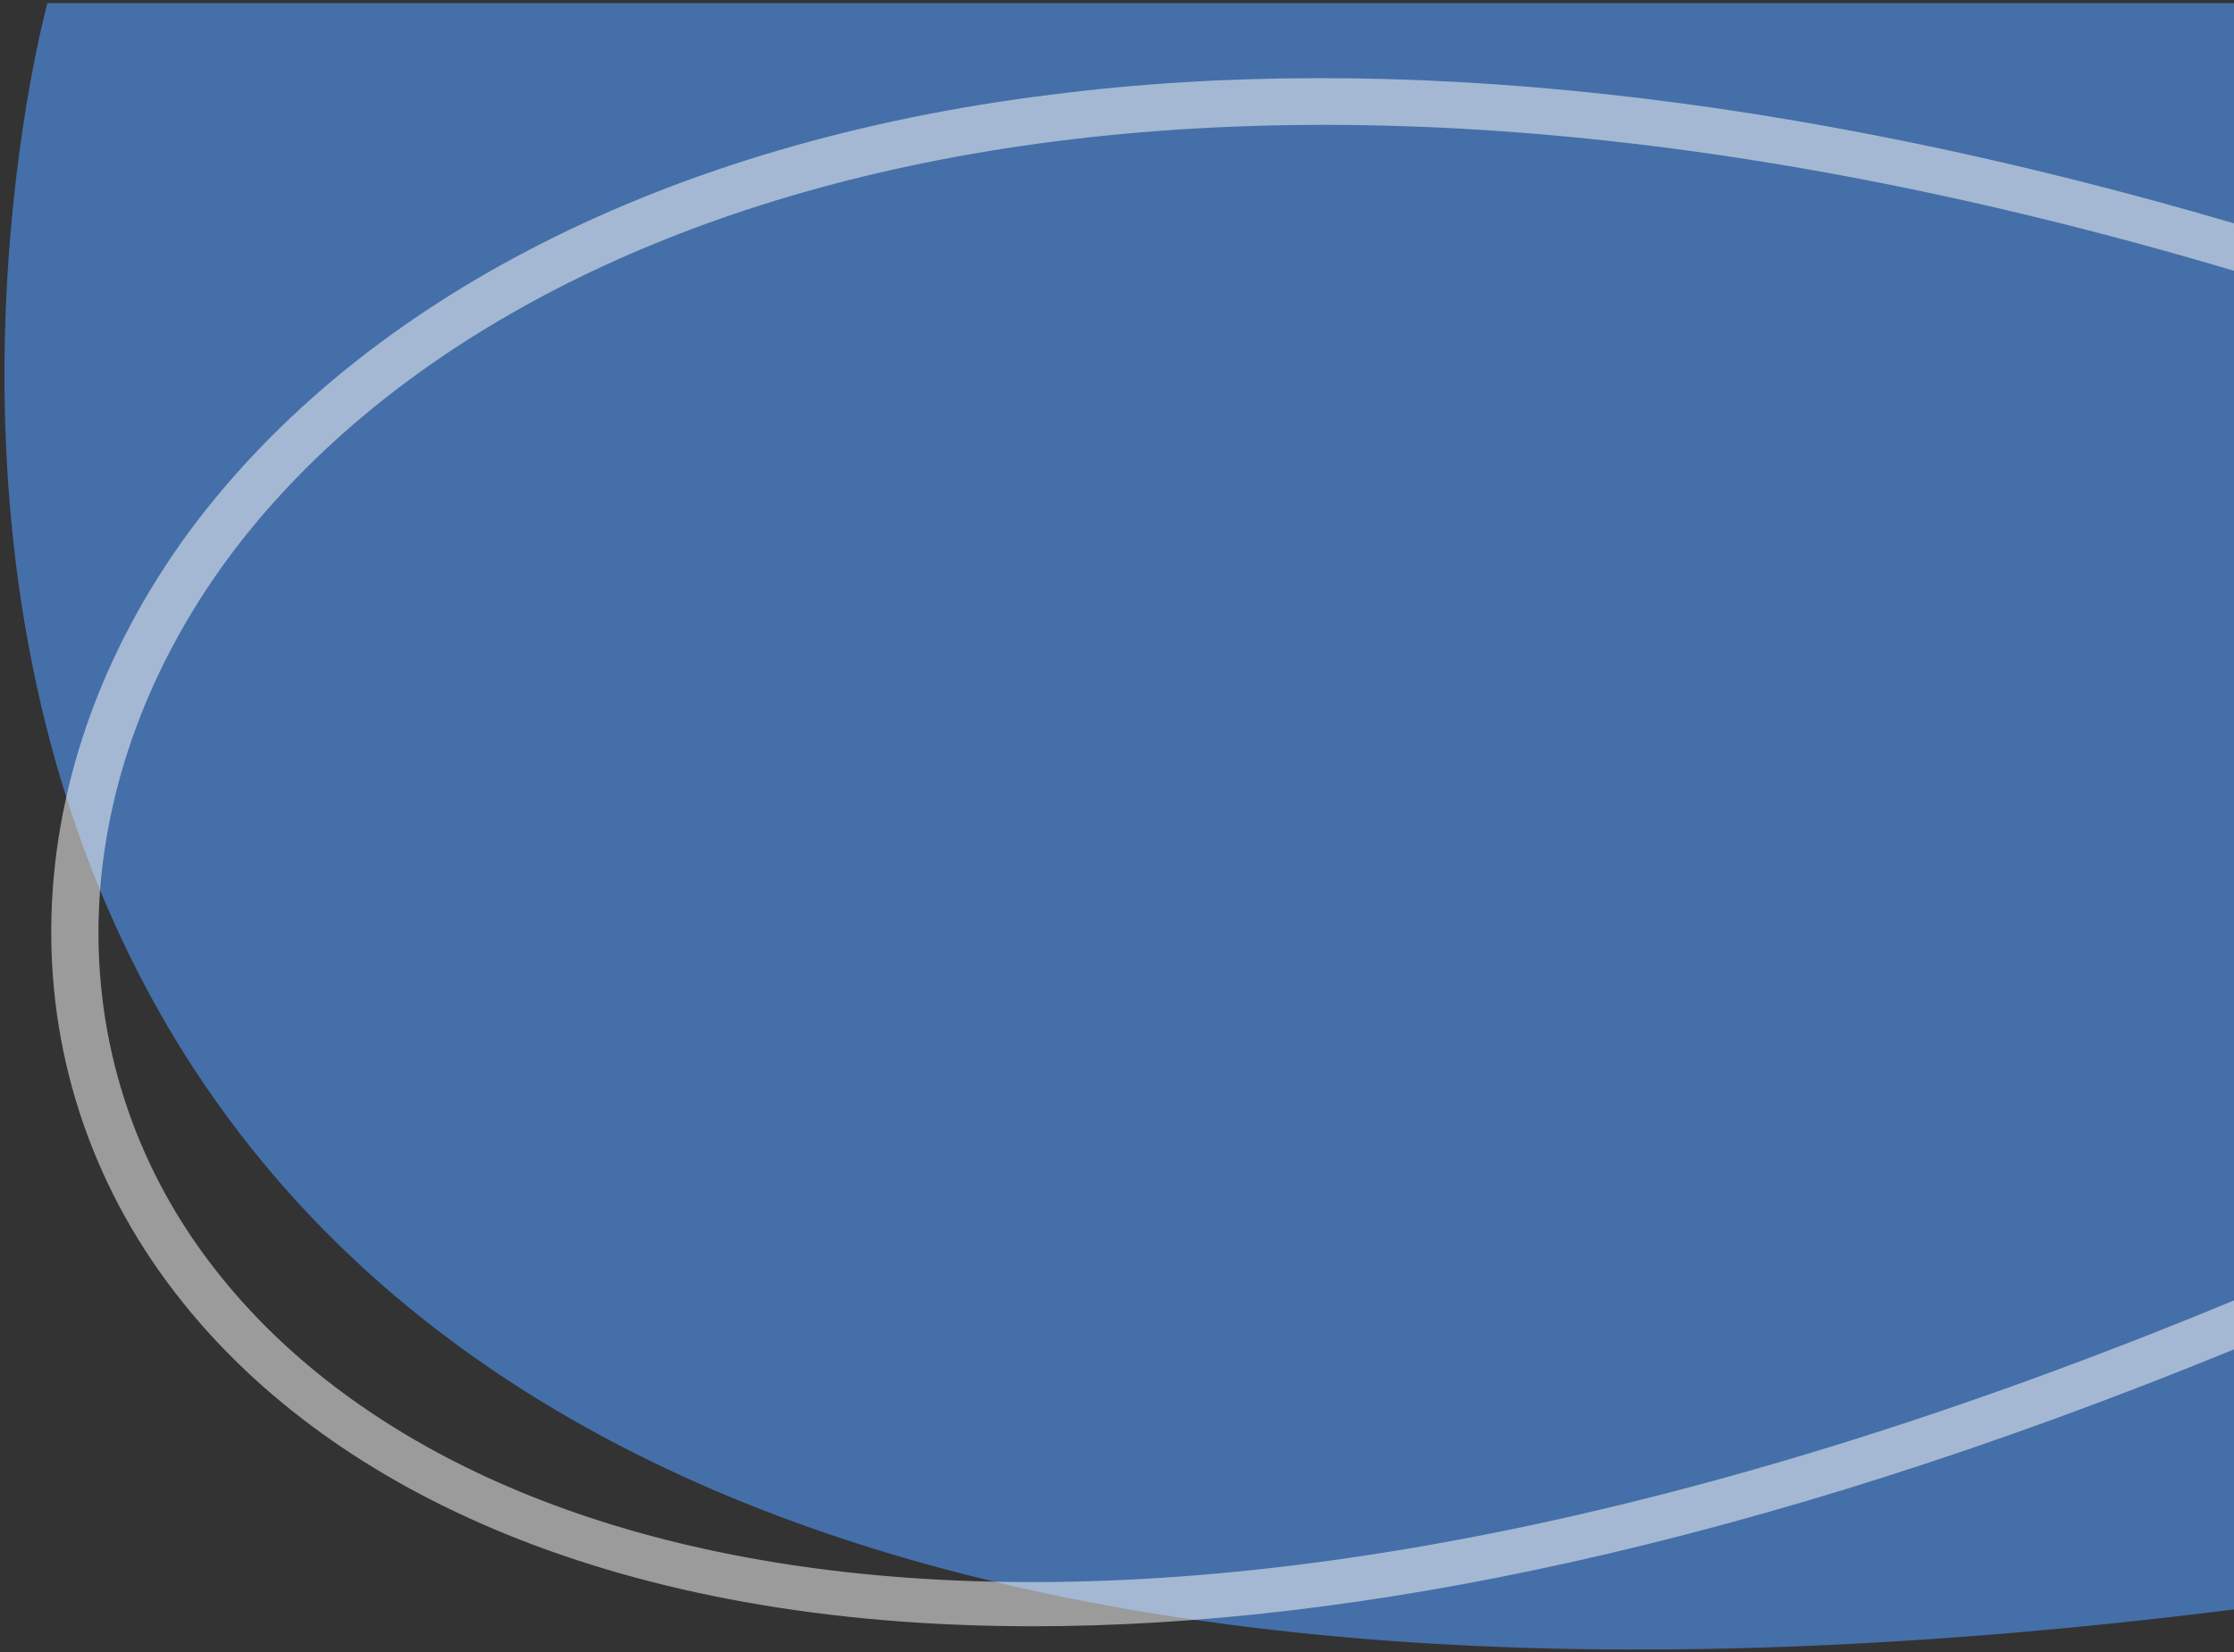 <?xml version="1.0" encoding="UTF-8" standalone="no"?>
<!-- Generator: Adobe Illustrator 22.1.0, SVG Export Plug-In . SVG Version: 6.00 Build 0)  -->

<svg
   version="1.1"
   id="Layer_1"
   inkscape:version="1.2.1 (9c6d41e410, 2022-07-14)"
   sodipodi:docname="reload_bgblu.svg"
   x="0px"
   y="0px"
   viewBox="0 0 146 108"
   style="enable-background:new 0 0 146 108;"
   xml:space="preserve"
   xmlns:inkscape="http://www.inkscape.org/namespaces/inkscape"
   xmlns:sodipodi="http://sodipodi.sourceforge.net/DTD/sodipodi-0.dtd"
   xmlns="http://www.w3.org/2000/svg"
   xmlns:svg="http://www.w3.org/2000/svg"><rect x="0" y="0" width="146" height="108" fill="#333333" stroke="none"/><defs
   id="defs11" />
<style
   type="text/css"
   id="style2">
	.st0{fill:#00AAD4;}
	.st1{opacity:0.51;}
	.st2{fill:#515CB0;}
</style>
<sodipodi:namedview
   bordercolor="#666666"
   borderopacity="1.0"
   id="namedview13"
   inkscape:current-layer="Layer_1"
   inkscape:cx="64.96523"
   inkscape:cy="54.150209"
   inkscape:pagecheckerboard="0"
   inkscape:pageopacity="0.0"
   inkscape:pageshadow="2"
   inkscape:window-height="1040"
   inkscape:window-maximized="0"
   inkscape:window-width="1488"
   inkscape:window-x="2095"
   inkscape:window-y="12"
   inkscape:zoom="6.6574074"
   pagecolor="#ffffff"
   showgrid="false"
   inkscape:showpageshadow="2"
   inkscape:deskcolor="#d1d1d1">
	</sodipodi:namedview>
<g
   id="Layer_2_1_"
   transform="matrix(-1,0,0,1,146.1,0)">
	<path
   id="path4"
   class="st0"
   d="M143,0.2c0,0,35.1,127.3-142.9,105V0.2H143z"
   style="fill:#456fa8;fill-opacity:1" />
</g>
<g
   id="Layer_3"
   transform="matrix(-1,0,0,1,146.1,0)"
   class="st1">
	<g
   id="g9">
		<path
   id="path7"
   class="st2"
   d="M78.6,106.3c-20.9,0-47-5.2-78.5-18.1V85c71.9,29.8,115,19.1,131.6-1.6    c10.8-13.4,10.6-31.8-0.5-46.9c-17-23-60.8-39.7-131.1-18.8v-3.1C28.7,6.2,55,3.3,77.5,6.2c24.9,3.1,44.9,13.3,56.2,28.5    c11.9,16.2,12.1,36,0.4,50.5C124.3,97.4,105.9,106.3,78.6,106.3z"
   style="fill:#ffffff;fill-opacity:1" />
	</g>
</g>
</svg>
